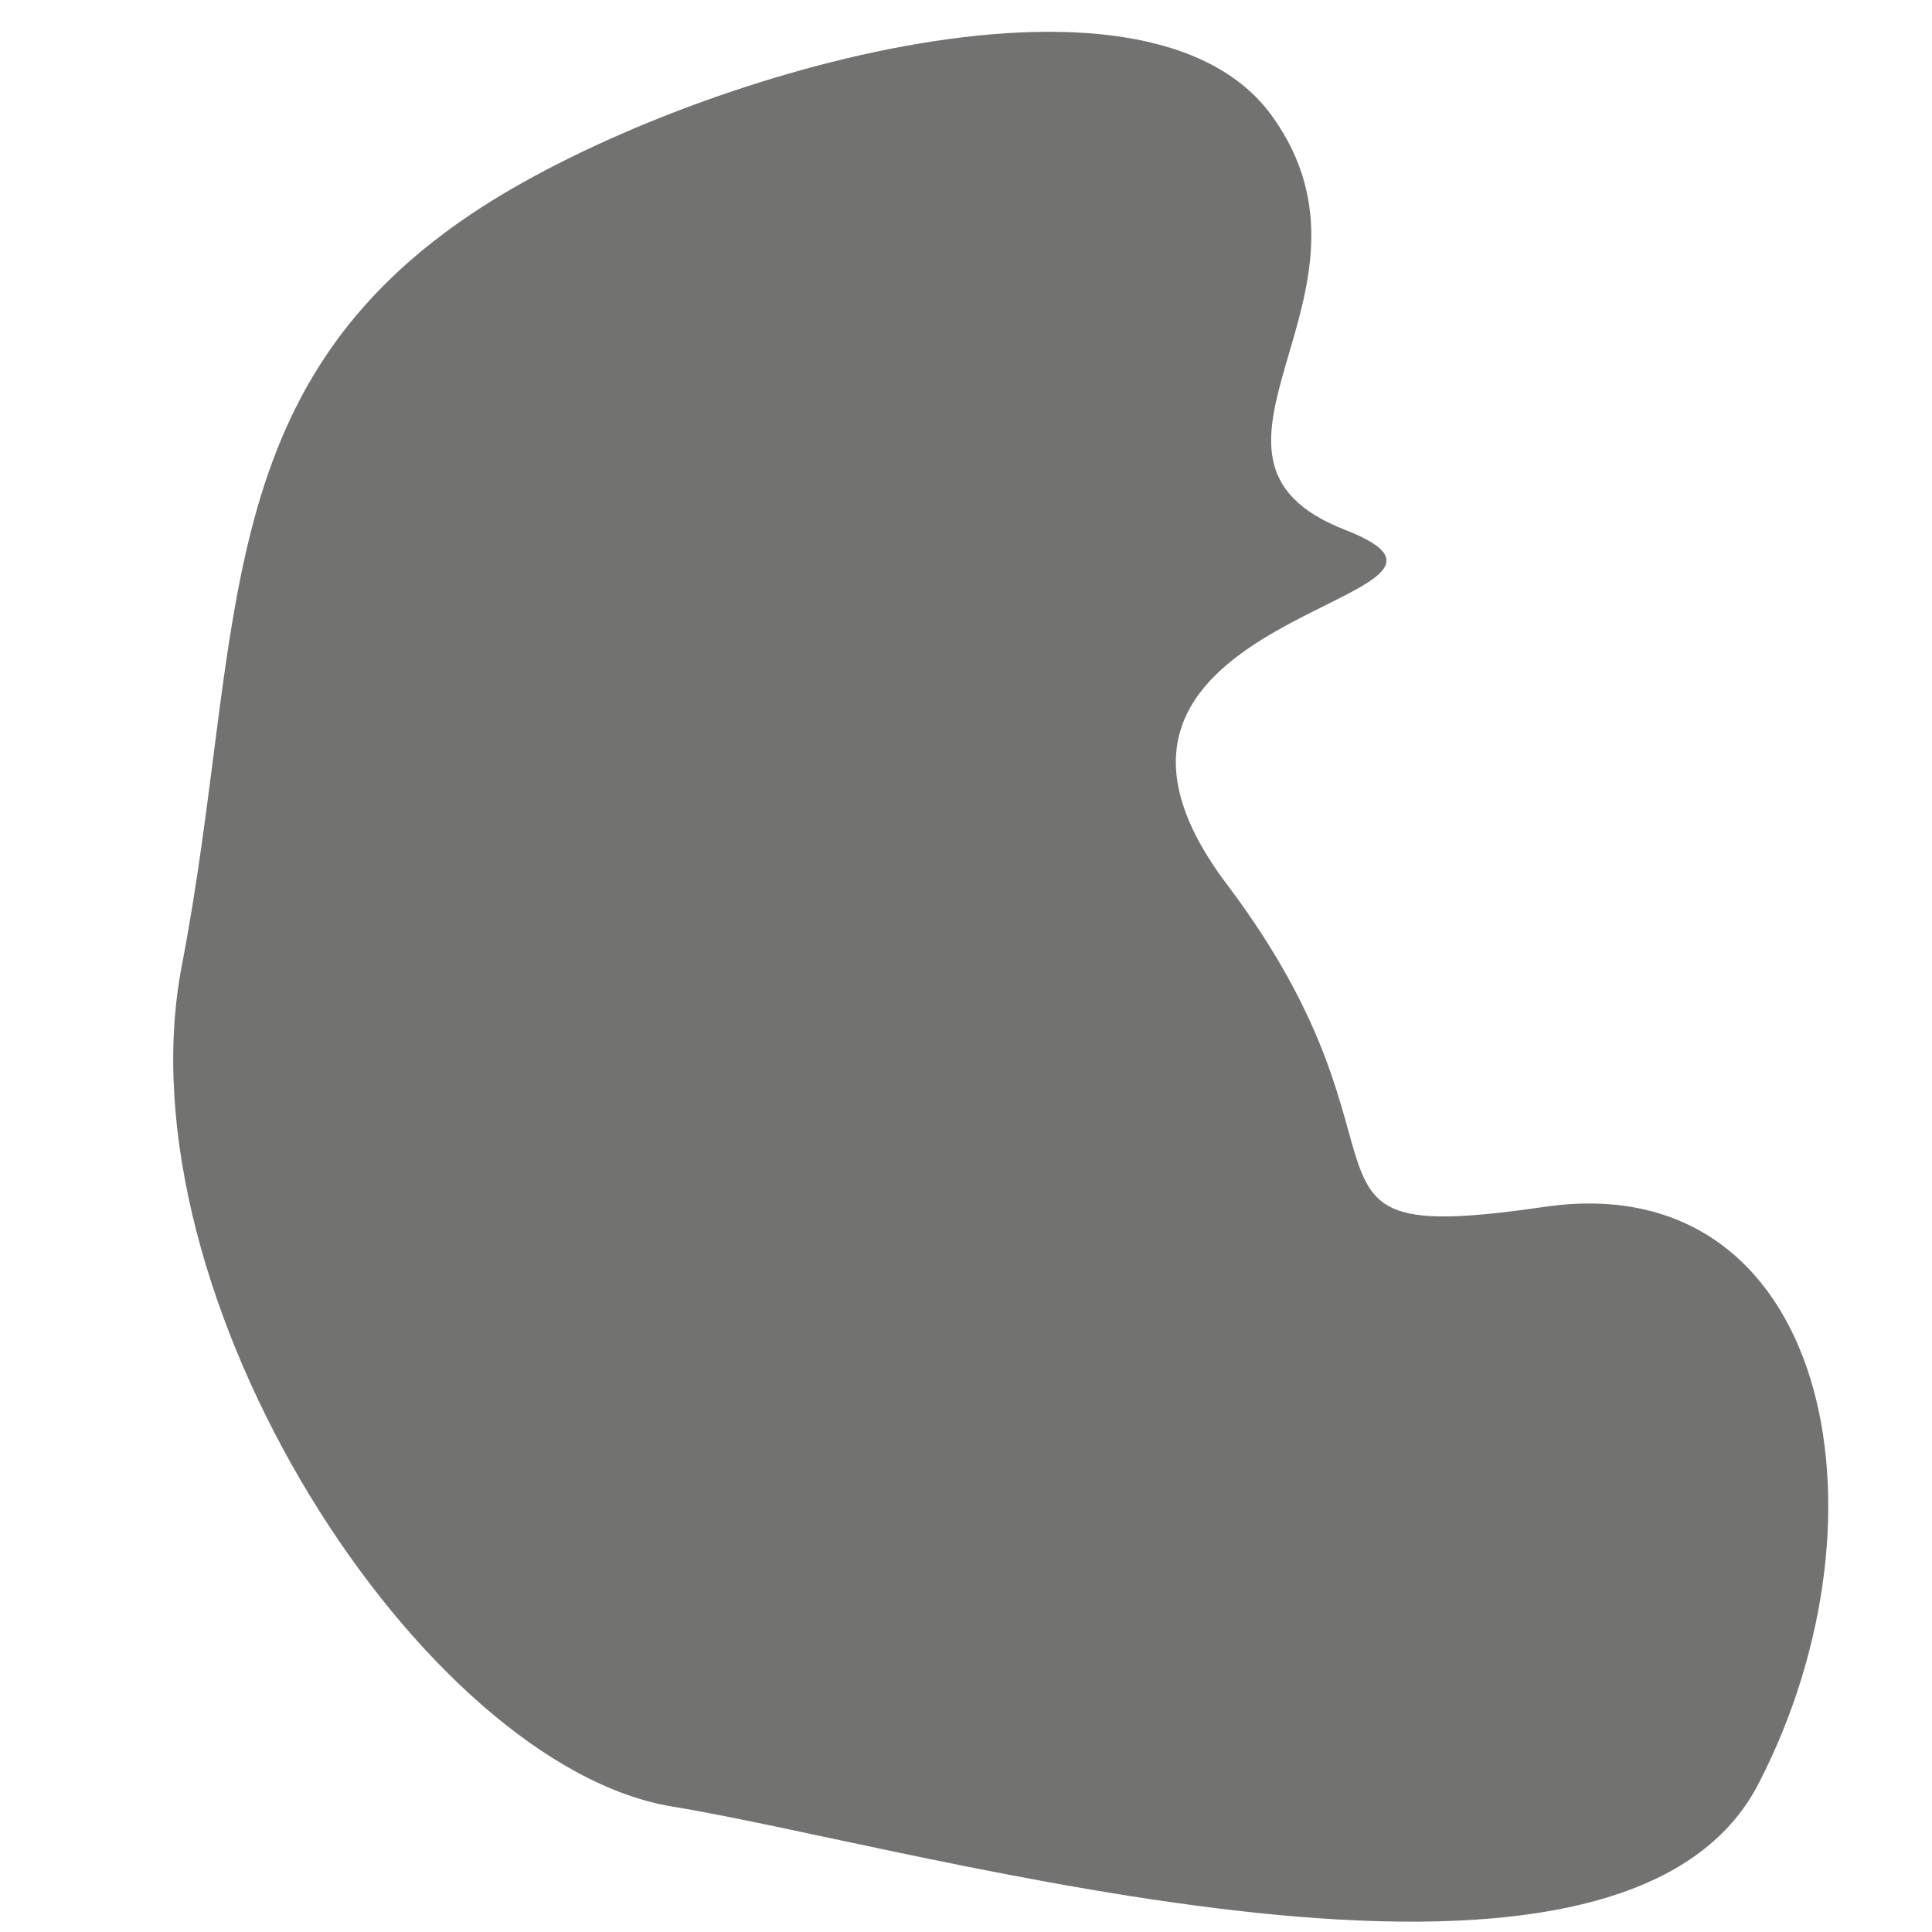 <?xml version="1.0" encoding="utf-8"?>
<!-- Generator: Adobe Illustrator 24.3.0, SVG Export Plug-In . SVG Version: 6.00 Build 0)  -->
<svg version="1.1" id="Calque_1" xmlns="http://www.w3.org/2000/svg" xmlns:xlink="http://www.w3.org/1999/xlink" x="0px" y="0px"
	 viewBox="0 0 425.2 425.2" style="enable-background:new 0 0 425.2 425.2;" xml:space="preserve">
<style type="text/css">
	.st0{fill:#727271;}
</style>
<path class="st0" d="M106,45.6c-61.1,39.4-52,94.1-66,167s53,176,108,185s208,55,239-5s15-136-47-127s-24-10-70-71s67-62,26-78
	s12-52-16-91S151,16.6,106,45.6z"/>
</svg>
